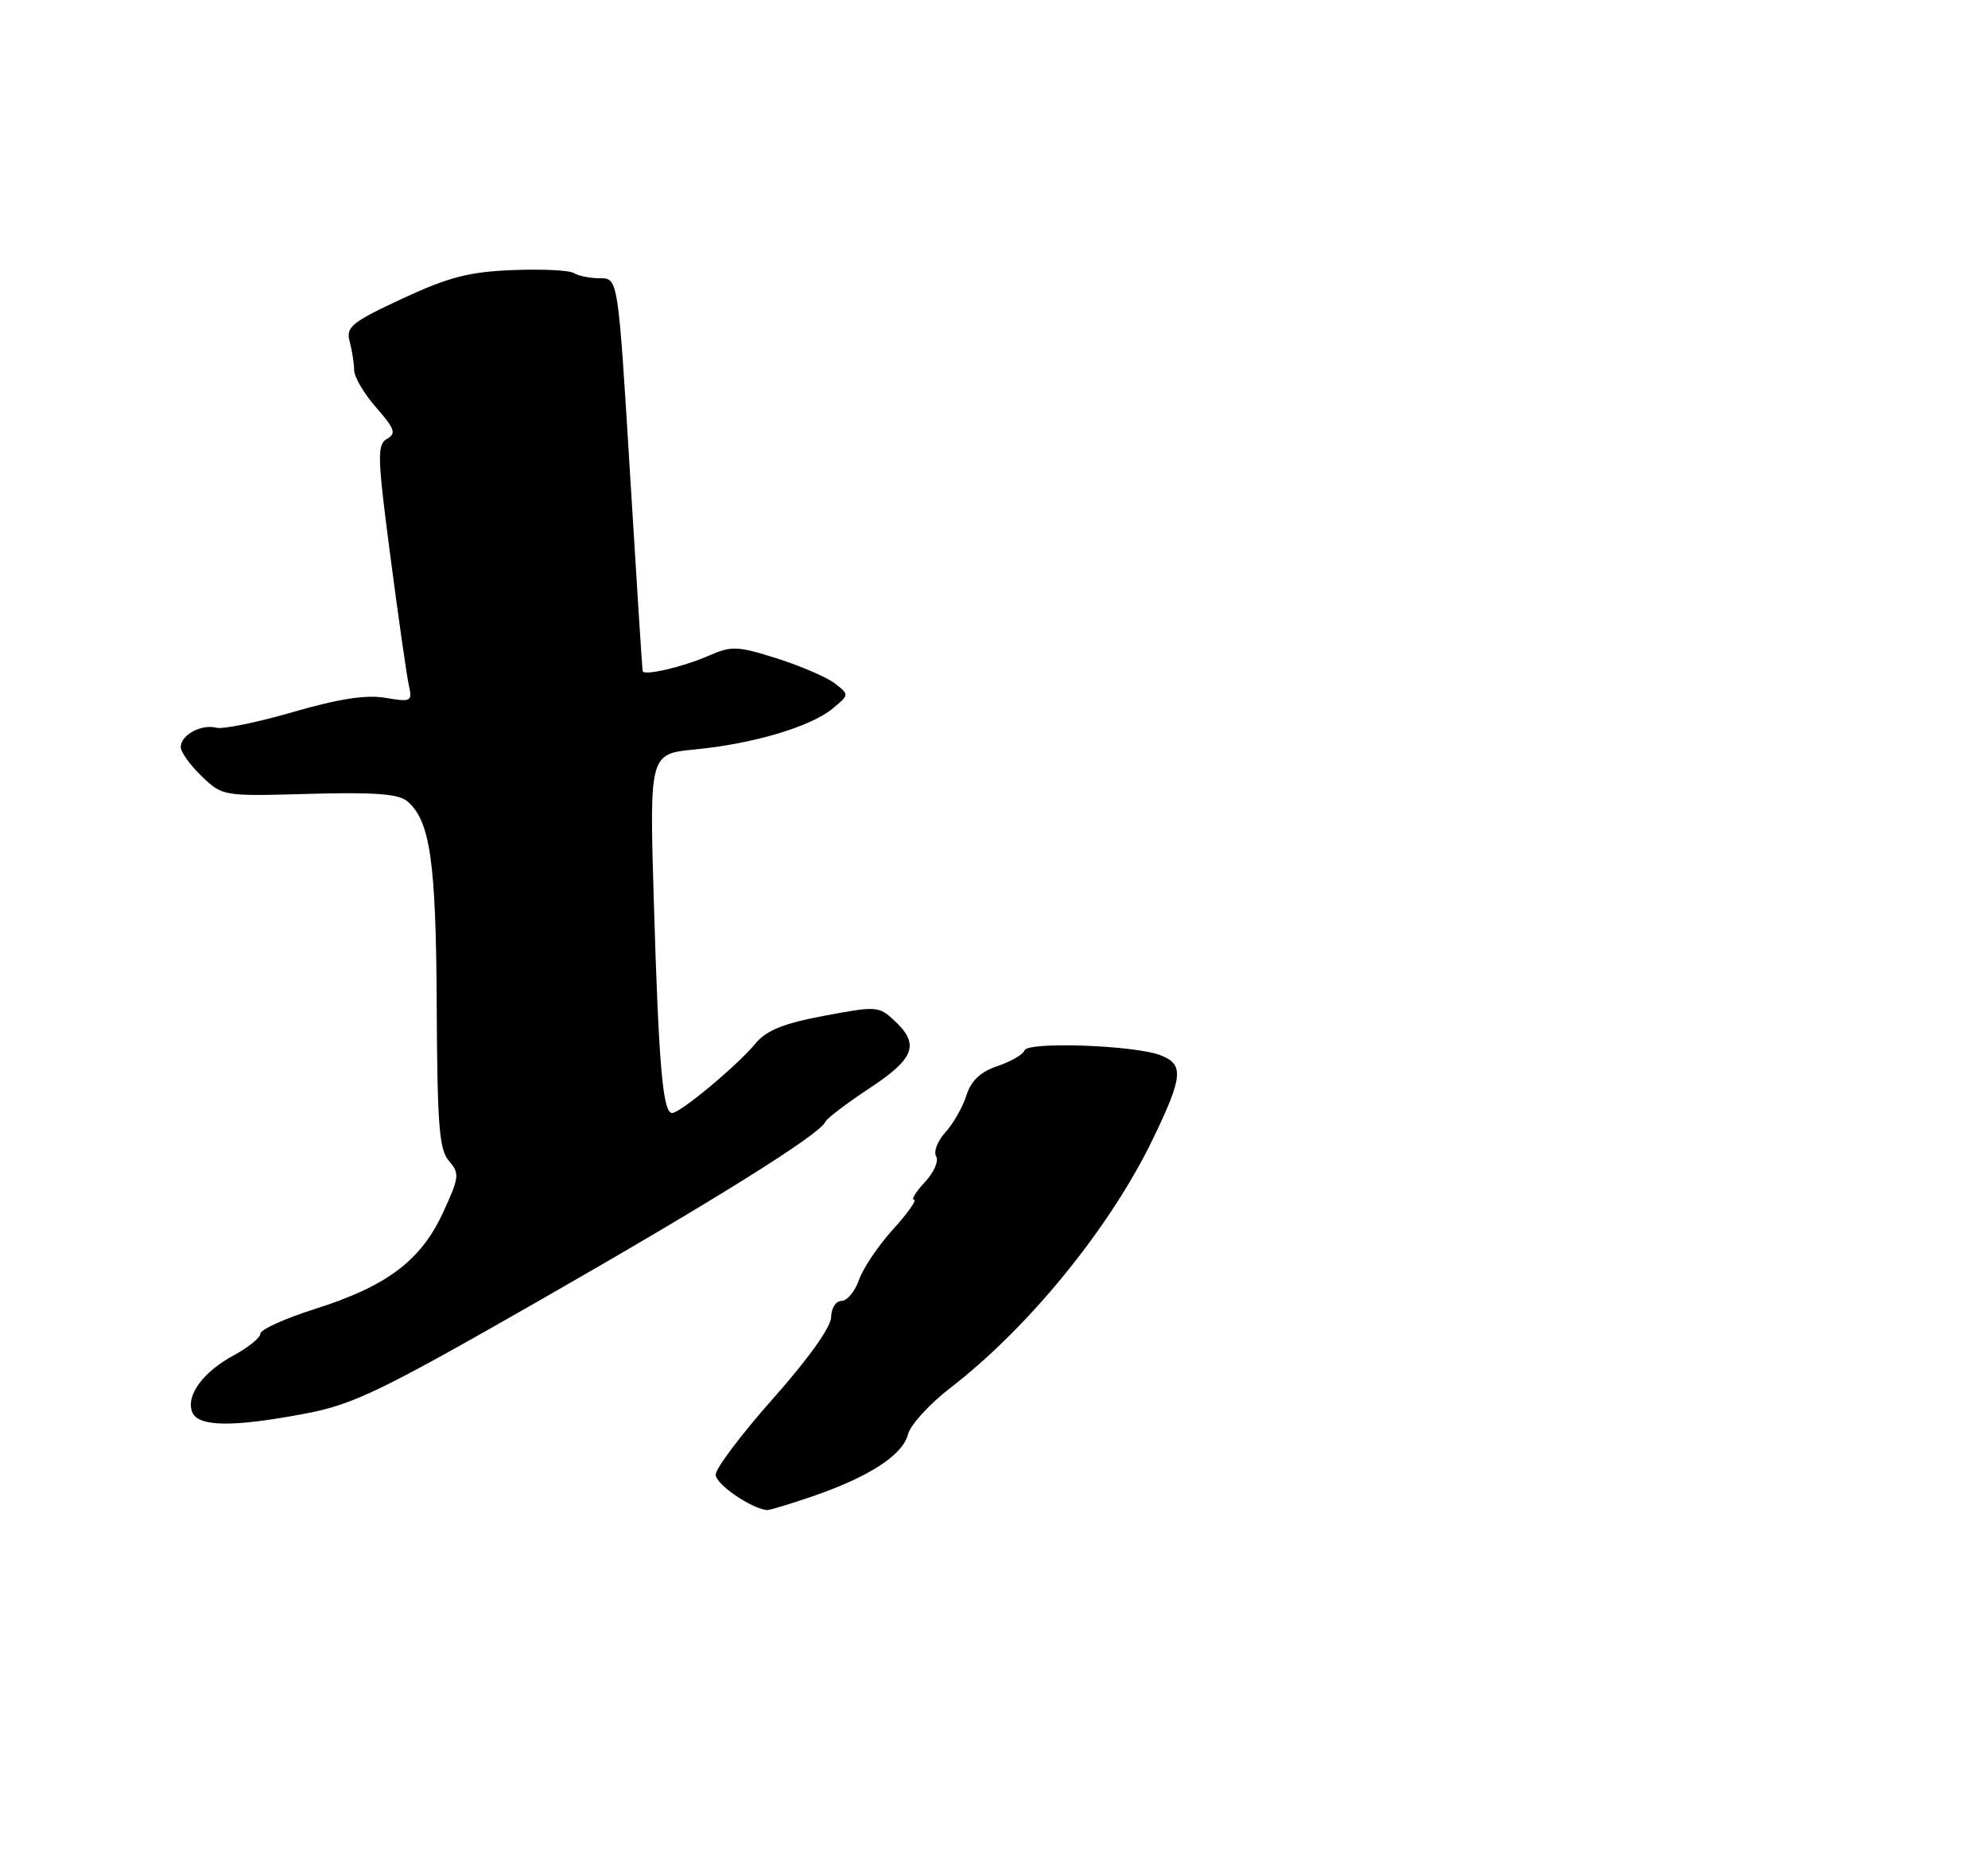 <?xml version="1.0" encoding="UTF-8" standalone="no"?>
<!DOCTYPE svg PUBLIC "-//W3C//DTD SVG 1.1//EN" "http://www.w3.org/Graphics/SVG/1.1/DTD/svg11.dtd" >
<svg xmlns="http://www.w3.org/2000/svg" xmlns:xlink="http://www.w3.org/1999/xlink" version="1.1" viewBox="0 0 275 256">
 <g >
 <path fill="currentColor"
d=" M 112.44 207.02 C 120.23 204.34 124.88 201.32 125.60 198.46 C 125.93 197.16 128.57 194.26 131.49 192.01 C 142.38 183.61 153.64 169.74 159.54 157.47 C 163.66 148.91 163.80 147.25 160.49 145.99 C 156.84 144.61 142.14 144.09 141.72 145.34 C 141.53 145.90 139.86 146.87 138.00 147.50 C 135.63 148.30 134.34 149.51 133.68 151.57 C 133.17 153.18 131.86 155.48 130.77 156.68 C 129.68 157.87 129.11 159.37 129.50 160.00 C 129.89 160.63 129.18 162.24 127.93 163.57 C 126.68 164.91 126.01 166.00 126.44 166.00 C 126.88 166.00 125.57 167.84 123.53 170.10 C 121.49 172.35 119.37 175.50 118.82 177.10 C 118.26 178.69 117.17 180.00 116.40 180.00 C 115.62 180.00 114.99 181.00 114.97 182.25 C 114.95 183.62 111.81 188.02 106.97 193.47 C 102.59 198.41 99.00 203.16 99.00 204.04 C 99.00 205.35 103.84 208.69 106.09 208.94 C 106.42 208.97 109.28 208.11 112.44 207.02 Z  M 42.32 195.57 C 48.94 194.30 52.74 192.46 74.66 179.92 C 98.79 166.11 113.45 156.94 114.16 155.23 C 114.35 154.76 117.09 152.68 120.25 150.59 C 126.53 146.46 127.25 144.52 123.75 141.24 C 121.57 139.20 121.25 139.18 114.00 140.55 C 108.35 141.61 106.01 142.56 104.50 144.39 C 102.00 147.42 94.10 154.00 92.97 154.00 C 91.69 154.00 91.12 147.49 90.45 124.90 C 89.83 104.30 89.83 104.30 96.17 103.69 C 104.13 102.93 112.10 100.56 115.15 98.06 C 117.48 96.14 117.49 96.12 115.50 94.57 C 114.40 93.72 110.80 92.16 107.50 91.11 C 101.99 89.37 101.21 89.33 98.00 90.74 C 94.48 92.28 89.09 93.54 88.90 92.86 C 88.84 92.66 88.05 80.35 87.15 65.50 C 85.50 38.50 85.50 38.50 83.00 38.50 C 81.62 38.50 80.01 38.18 79.40 37.79 C 78.80 37.39 74.98 37.21 70.90 37.37 C 64.86 37.61 62.06 38.34 55.63 41.33 C 48.61 44.60 47.83 45.24 48.37 47.25 C 48.70 48.49 48.98 50.27 48.99 51.22 C 48.99 52.16 50.37 54.49 52.04 56.39 C 54.62 59.33 54.84 59.99 53.53 60.72 C 52.15 61.50 52.19 63.18 54.01 77.04 C 55.12 85.54 56.27 93.56 56.56 94.85 C 57.06 97.06 56.88 97.16 53.29 96.55 C 50.62 96.10 46.84 96.69 40.53 98.52 C 35.60 99.95 30.82 100.93 29.92 100.69 C 27.86 100.15 25.00 101.70 25.00 103.36 C 25.00 104.06 26.31 105.88 27.90 107.40 C 30.79 110.17 30.85 110.18 42.75 109.84 C 51.63 109.59 55.10 109.84 56.30 110.83 C 59.50 113.49 60.32 119.13 60.41 139.14 C 60.49 155.68 60.75 159.08 62.11 160.64 C 63.60 162.36 63.54 162.89 61.27 167.81 C 58.20 174.44 53.50 177.97 43.54 181.12 C 39.41 182.43 36.03 183.96 36.02 184.52 C 36.01 185.09 34.37 186.42 32.38 187.50 C 28.11 189.80 25.70 193.06 26.58 195.36 C 27.38 197.44 32.21 197.50 42.32 195.57 Z "/>
</g>
</svg>